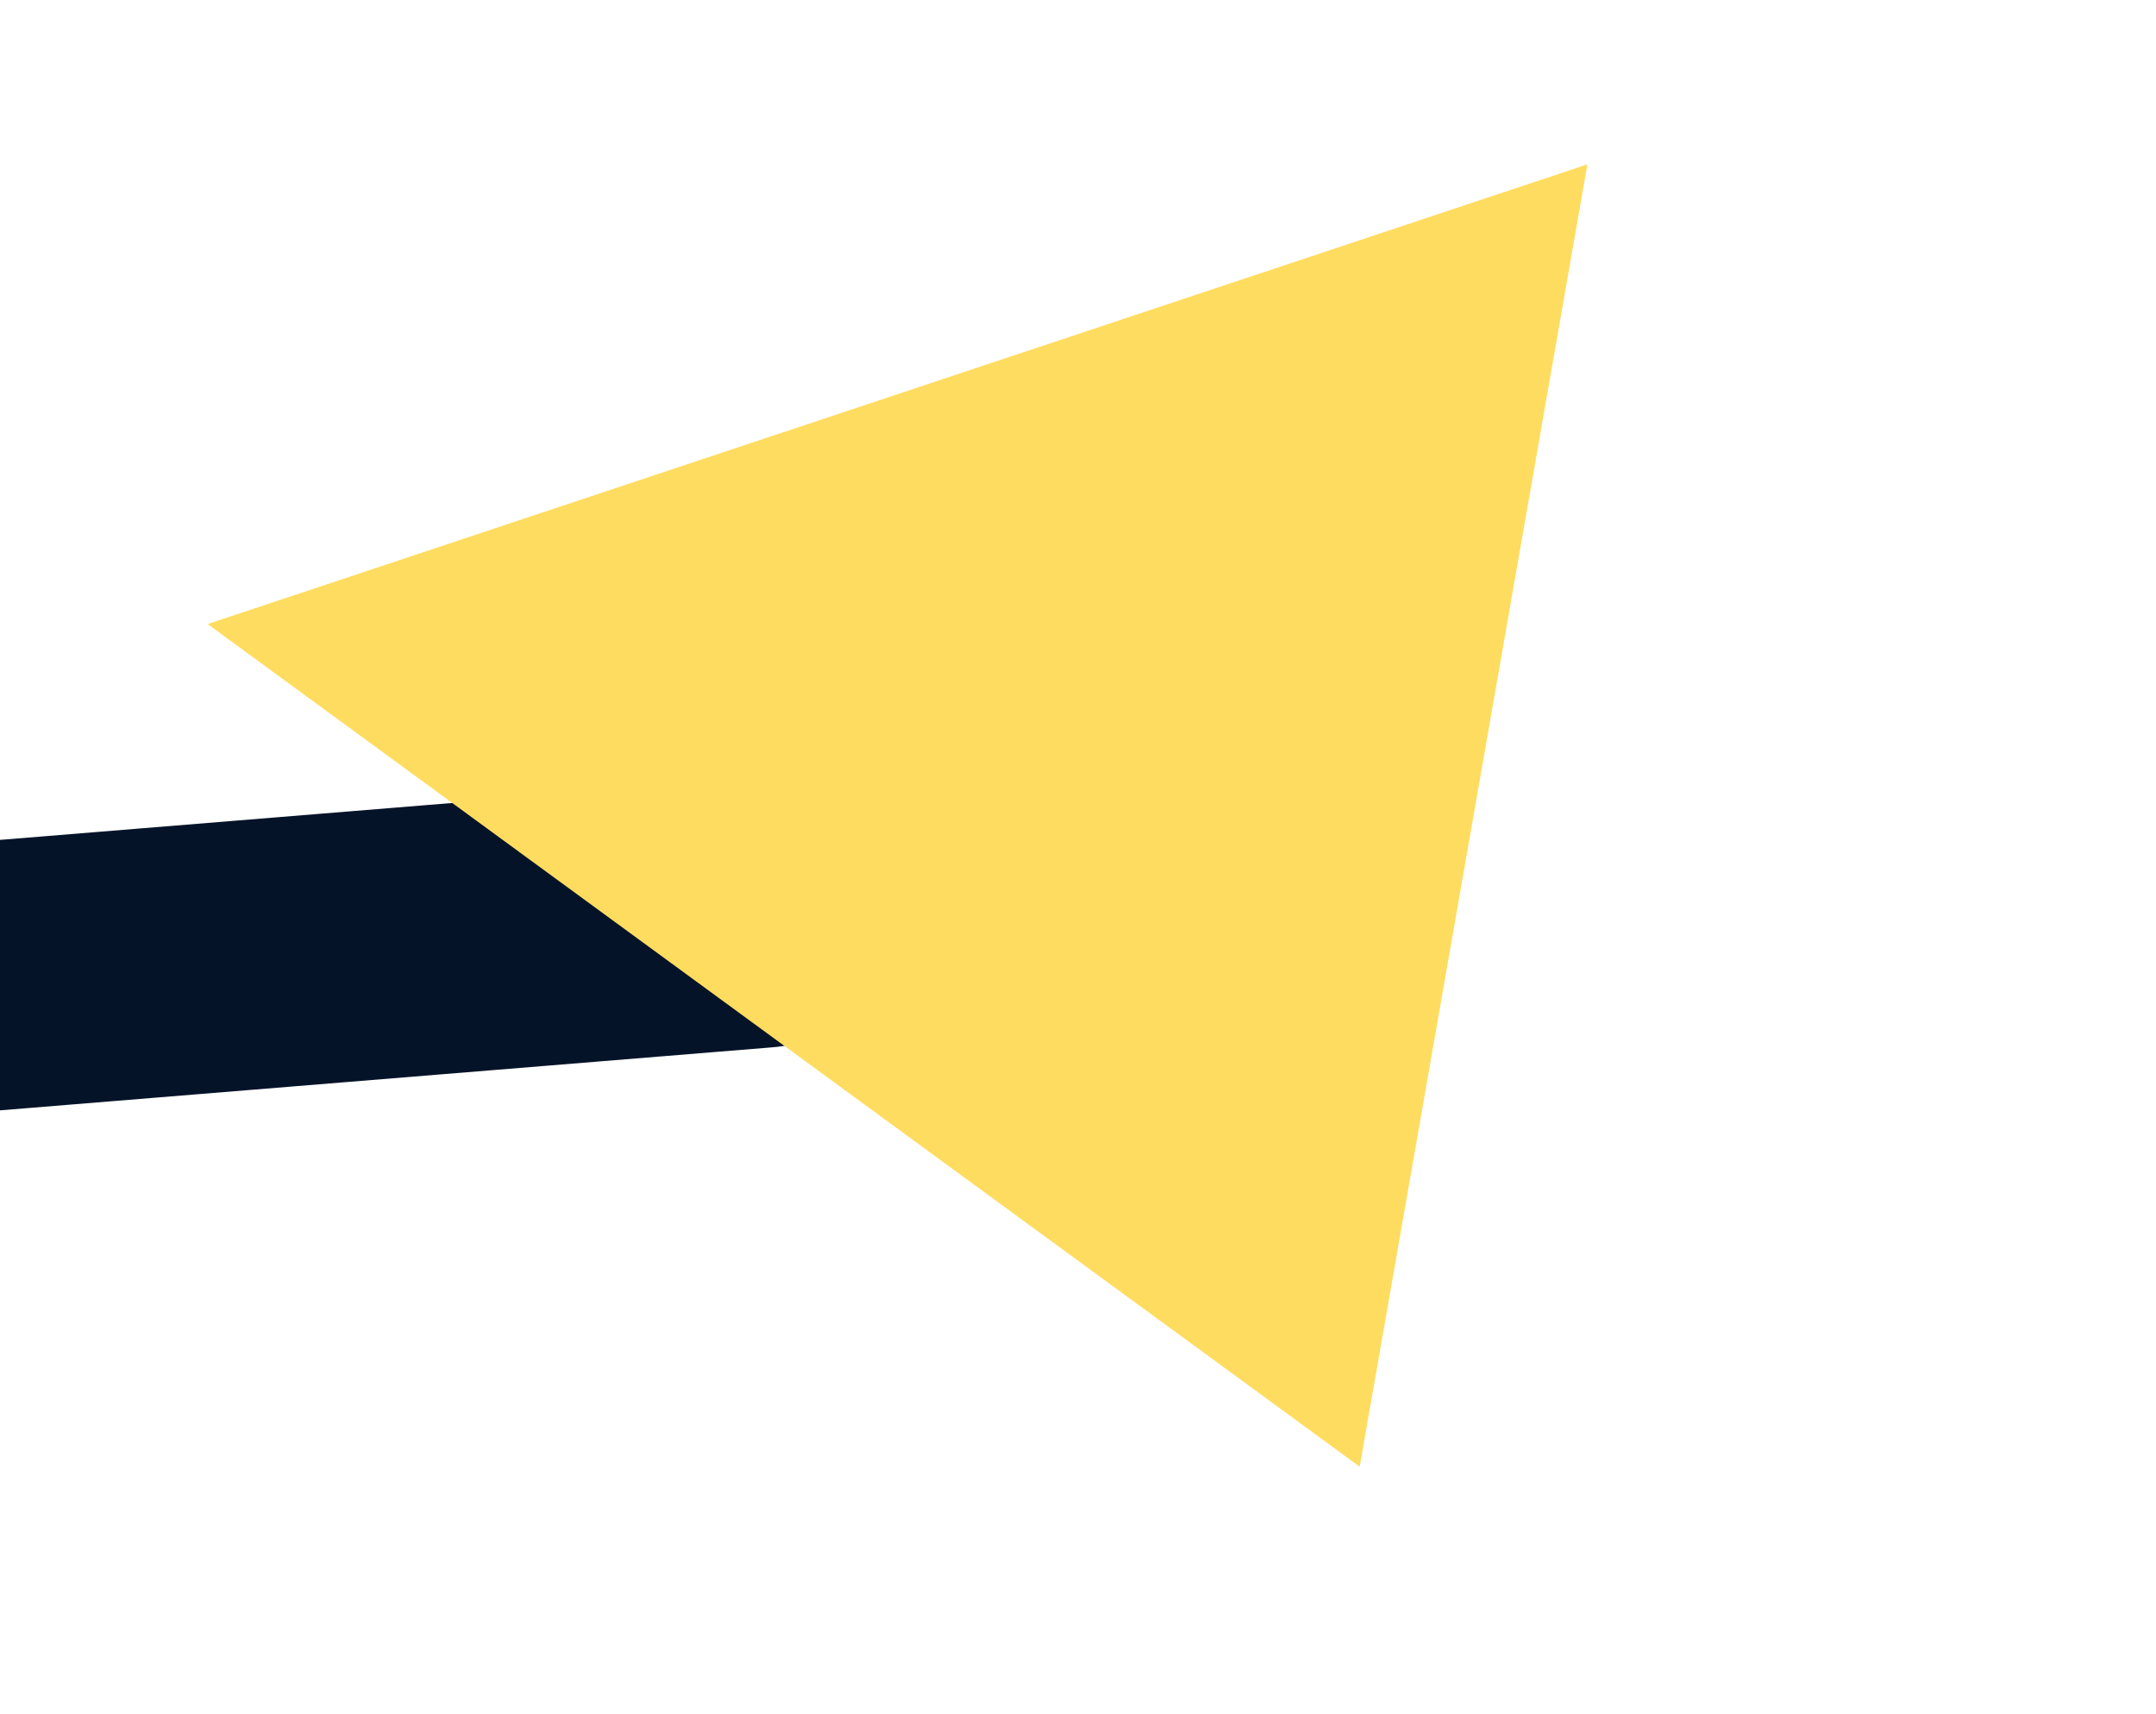 <svg width="112" height="89" viewBox="0 0 112 89" fill="none" xmlns="http://www.w3.org/2000/svg">
<path d="M39.592 47.413L-21.873 52.428" stroke="#051328" stroke-width="14" stroke-miterlimit="10" stroke-linecap="round"/>
<path d="M10.785 32.411L82.462 8.536L70.633 76.175L10.785 32.411Z" fill="#fedc60"/>
</svg>

